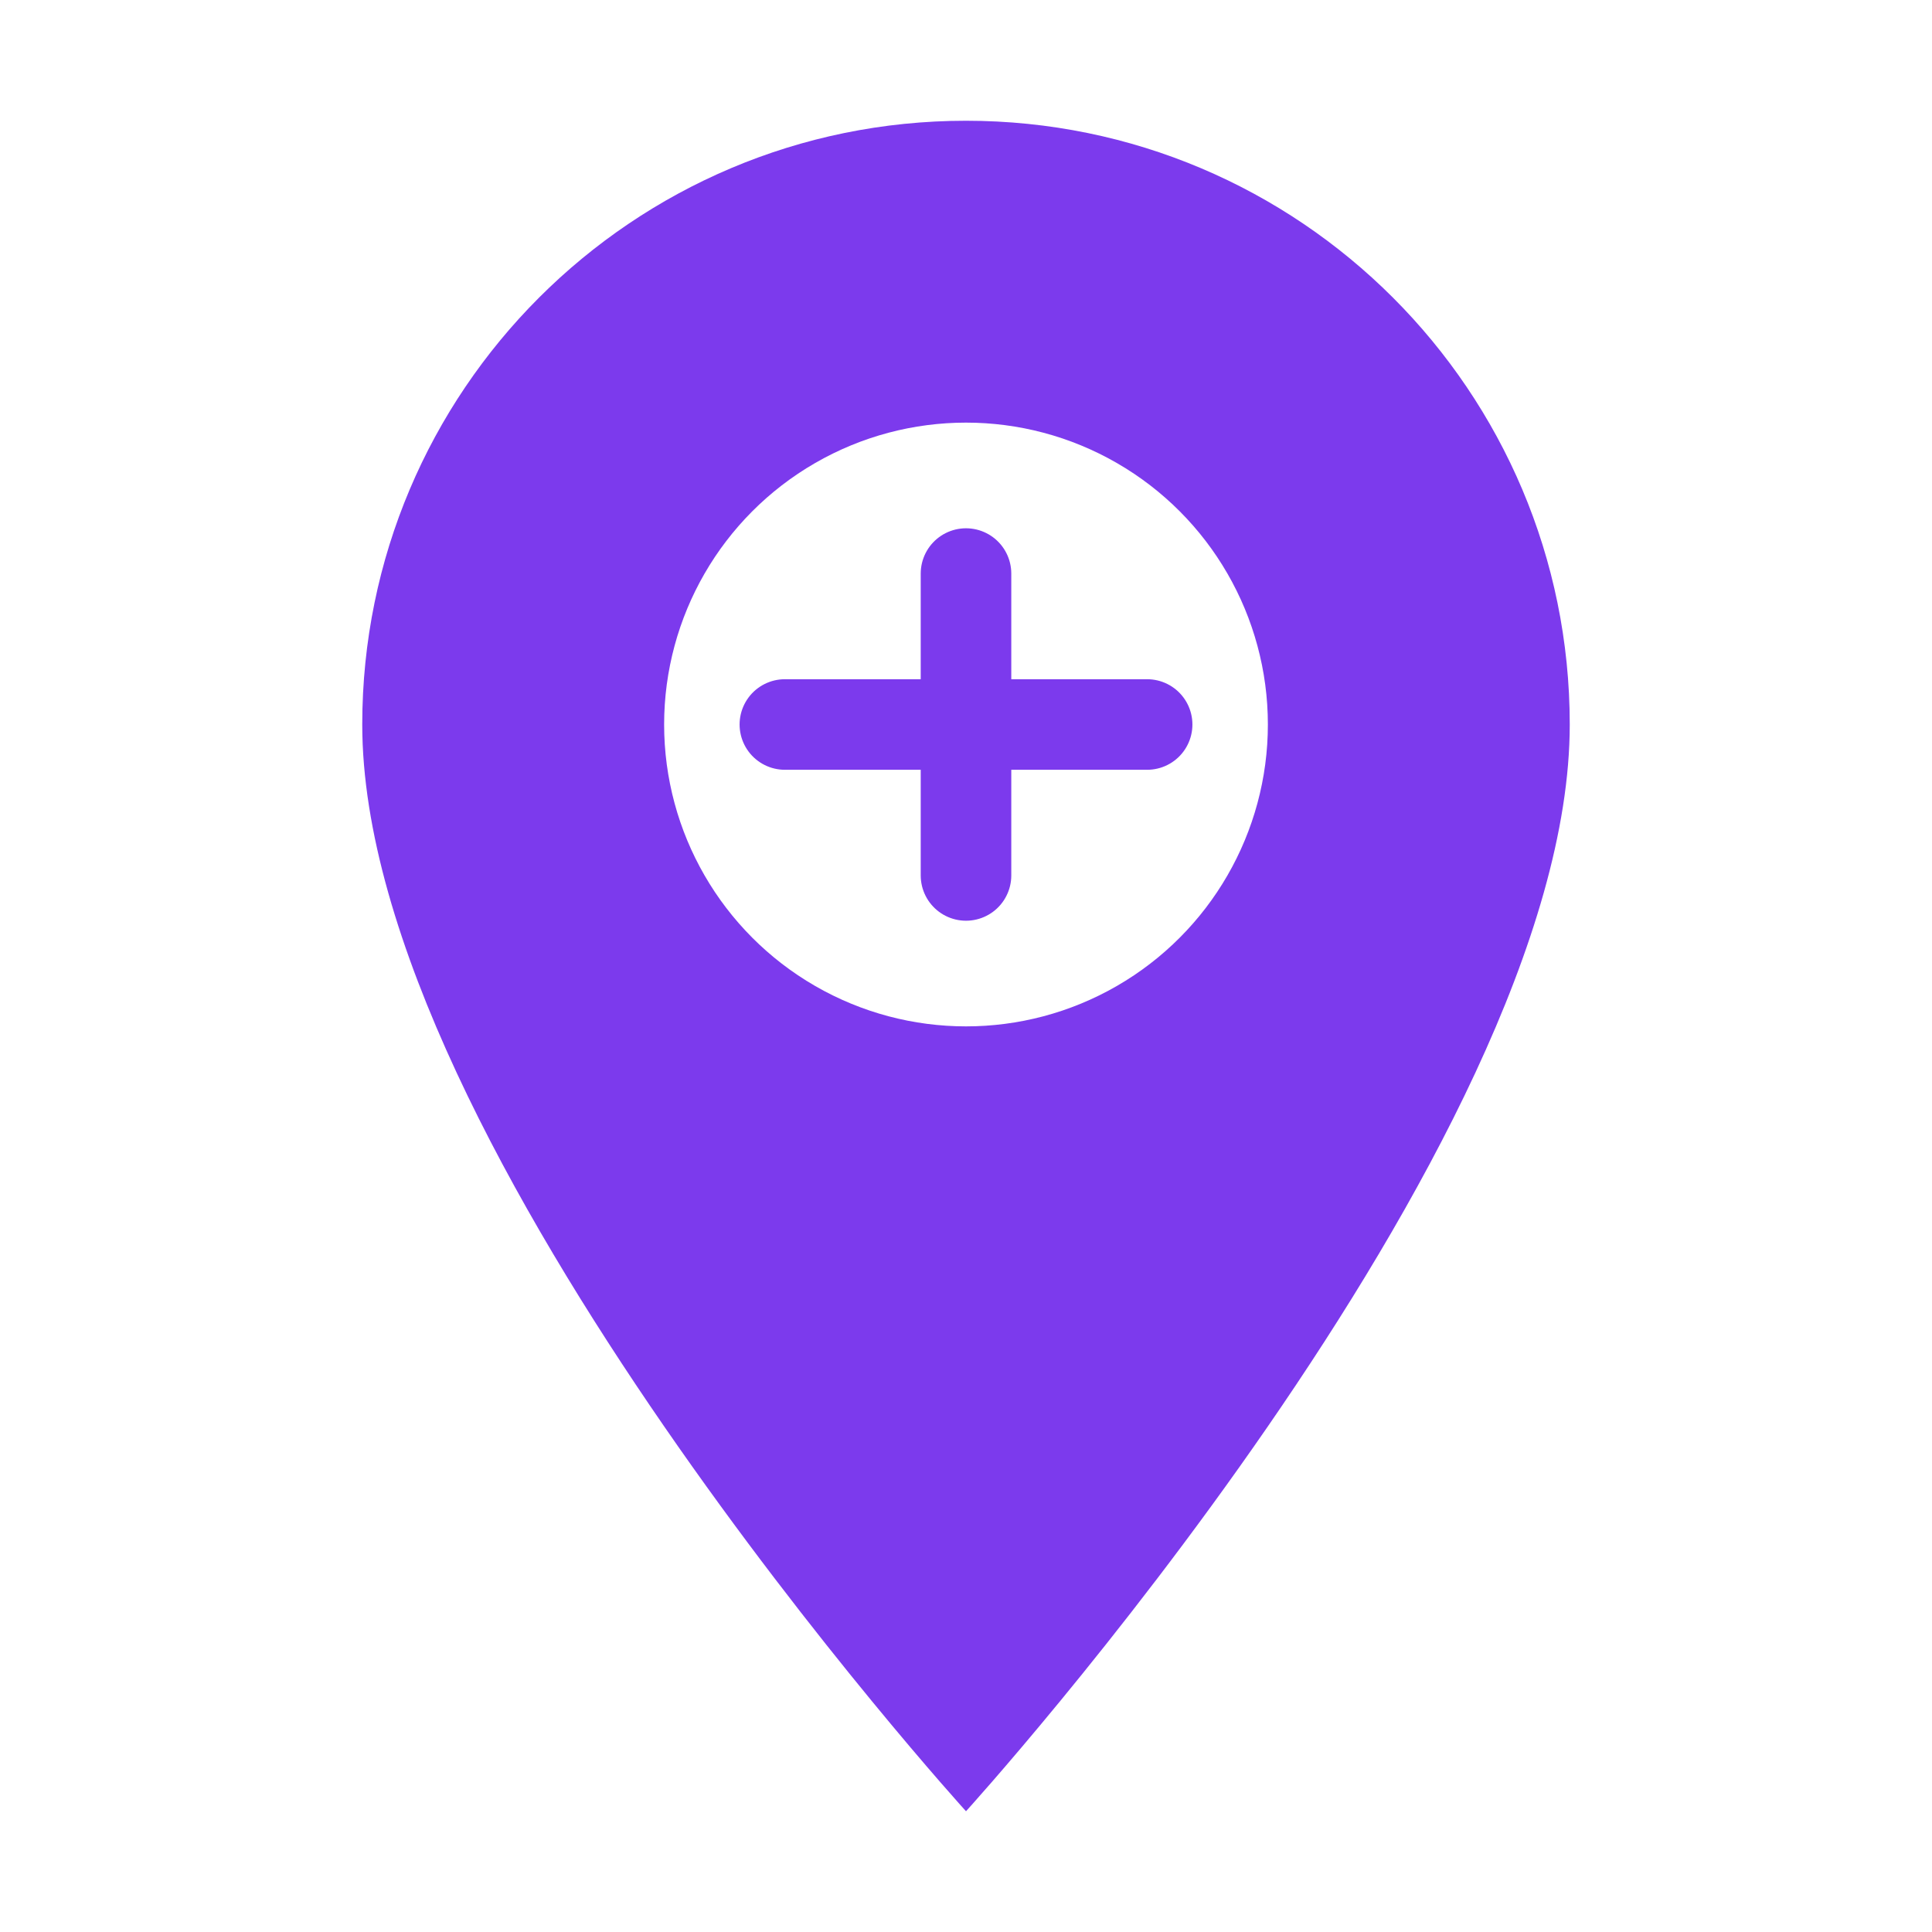 <?xml version="1.0" encoding="UTF-8"?>
<svg width="32" height="32" viewBox="0 0 32 32" fill="none" xmlns="http://www.w3.org/2000/svg">
  <g filter="url(#shadow)">
    <path d="M16 2C10.477 2 6 6.477 6 12c0 7 10 18 10 18s10-11 10-18c0-5.523-4.477-10-10-10z" fill="#7C3AED"/>
    <circle cx="16" cy="12" r="5" fill="white"/>
    <path d="M13 12h6M16 9.5v5" stroke="#7C3AED" stroke-width="1.5" stroke-linecap="round"/>
  </g>
  <defs>
    <filter id="shadow" x="2" y="0" width="28" height="34" filterUnits="userSpaceOnUse">
      <feDropShadow dx="0" dy="2" stdDeviation="1" flood-opacity="0.3"/>
    </filter>
  </defs>
</svg>